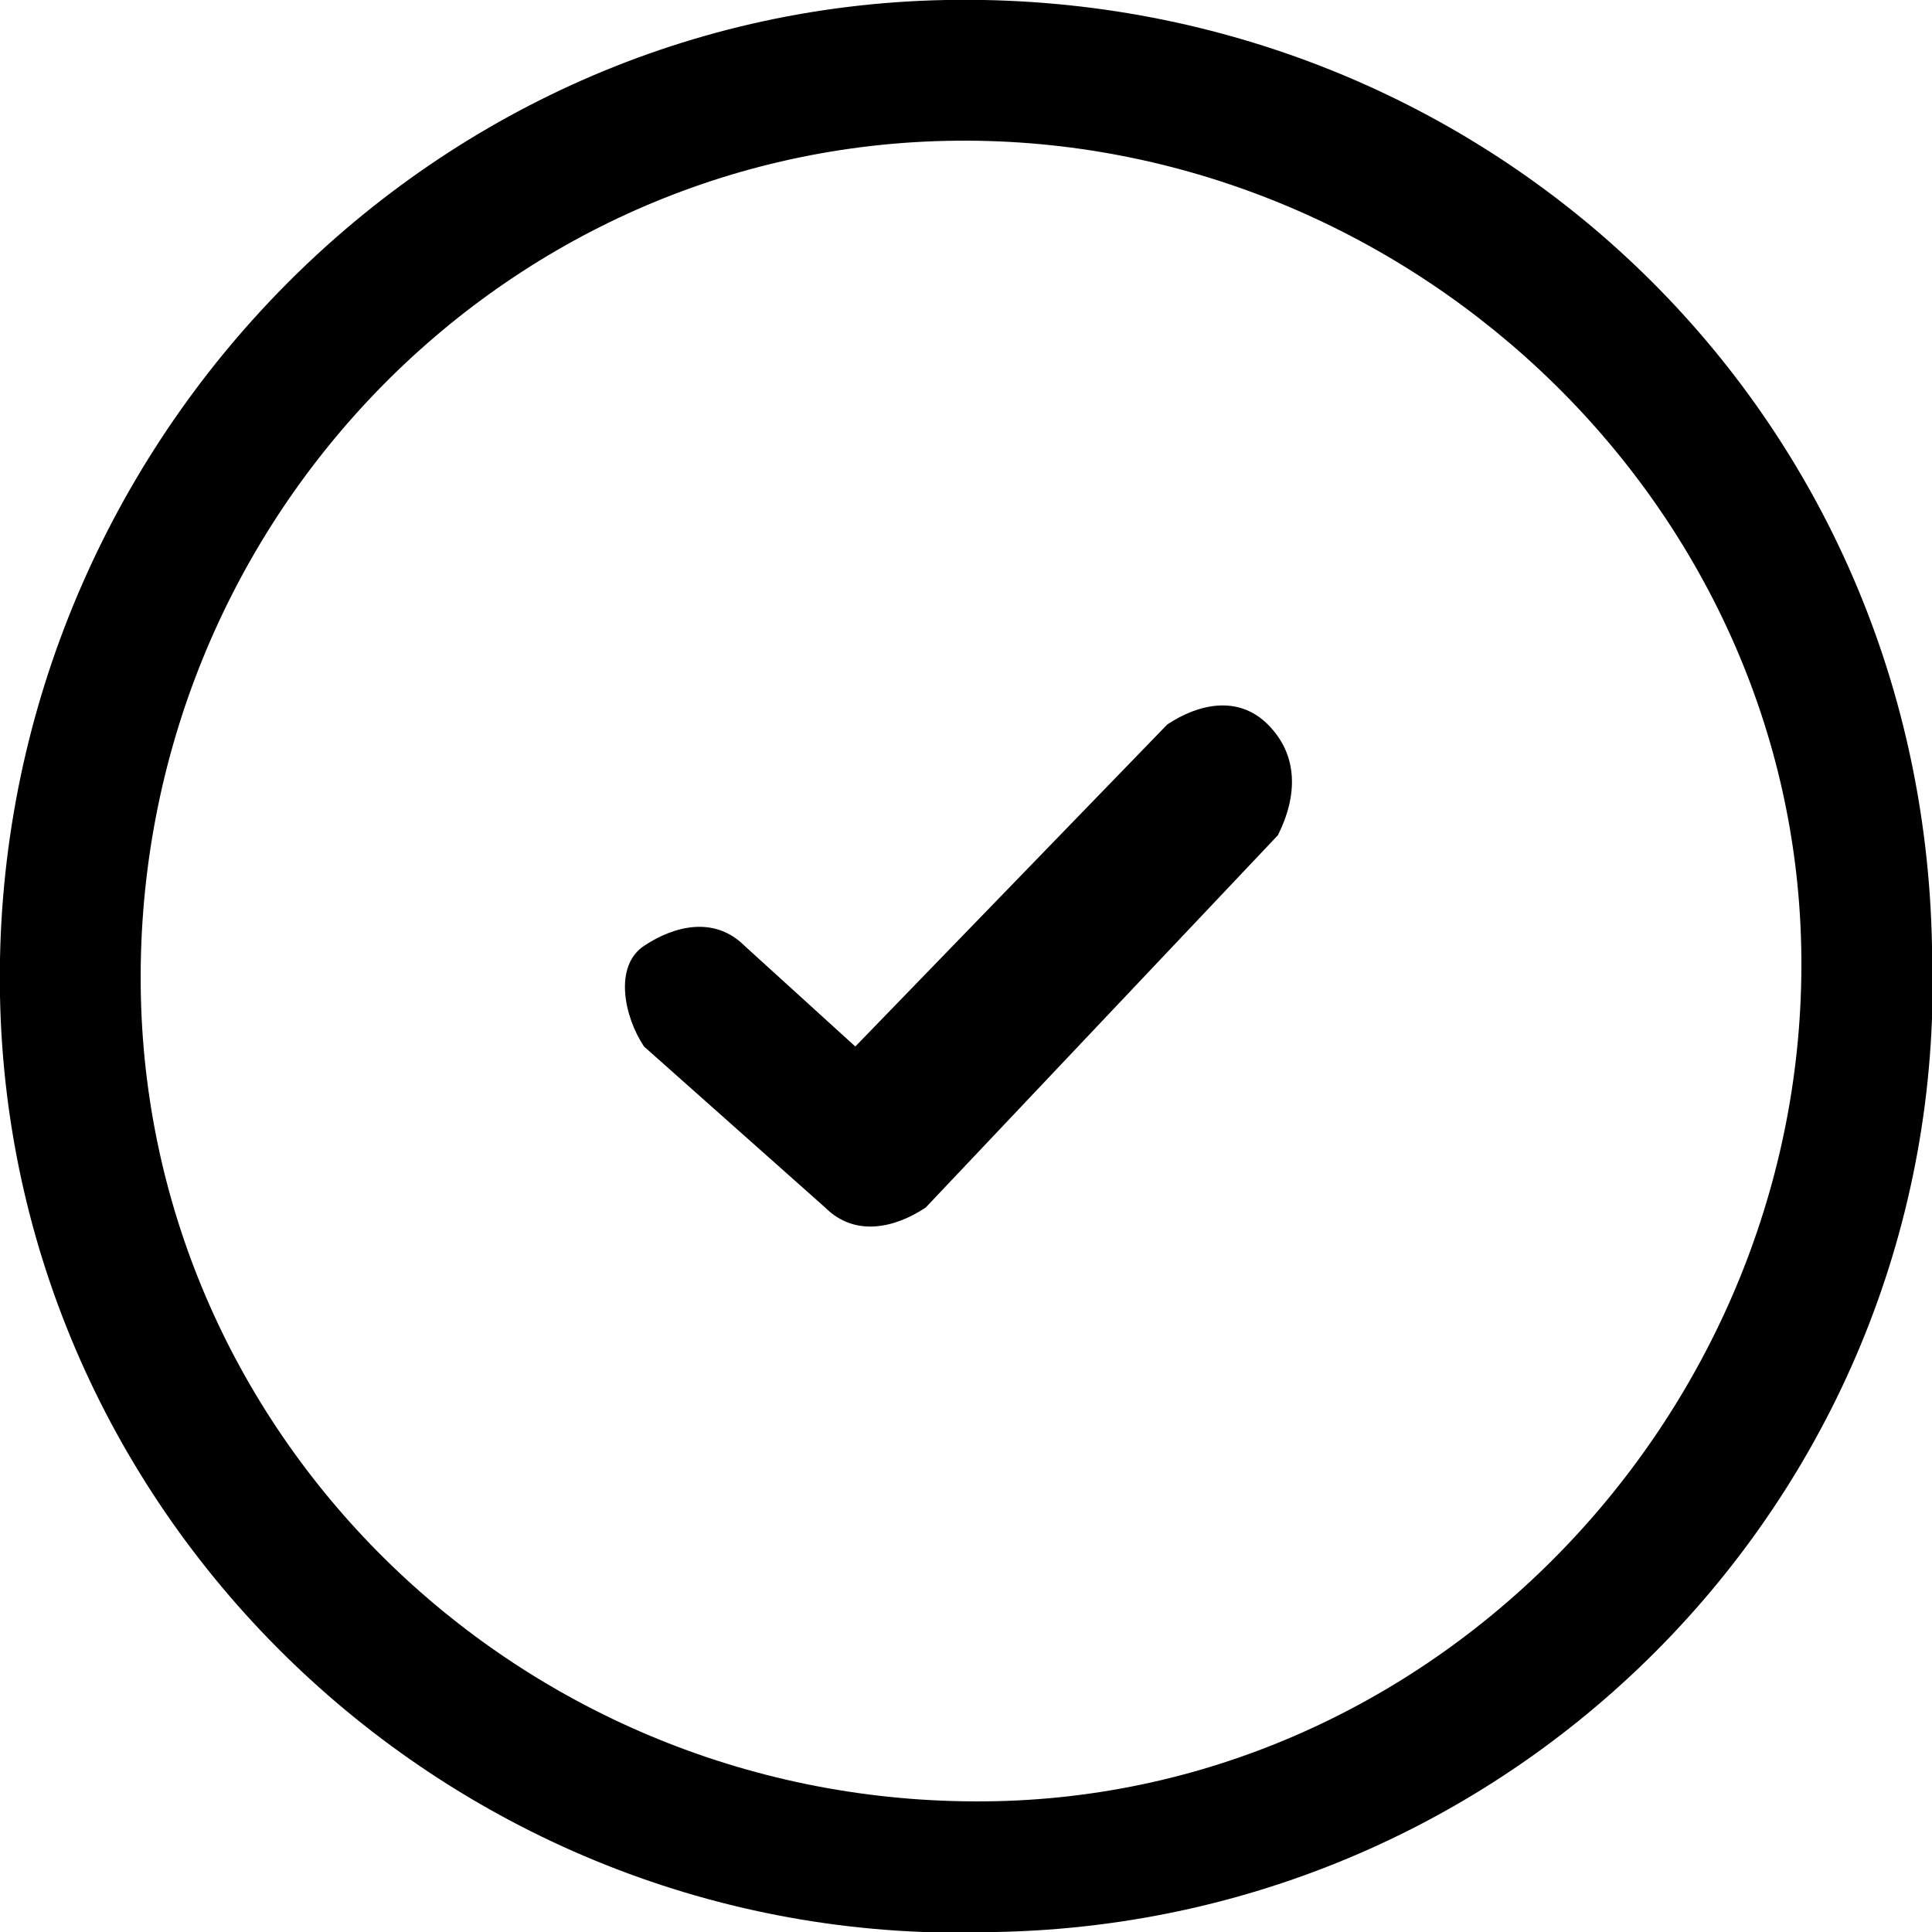 <?xml version="1.0" encoding="utf-8"?>
<!-- Generator: Adobe Illustrator 26.0.1, SVG Export Plug-In . SVG Version: 6.00 Build 0)  -->
<svg version="1.1" id="checked" xmlns="http://www.w3.org/2000/svg" xmlns:xlink="http://www.w3.org/1999/xlink" x="0px" y="0px"
	 viewBox="0 0 19.2 19.2" style="enable-background:new 0 0 19.2 19.2;" xml:space="preserve">

<g id="Group_455">
	<g id="Group_454">
		<path id="Path_371" d="M19.2,9.4C19.1,4,14.7-0.1,9.4,0S-0.1,4.6,0,9.9s4.6,9.5,9.9,9.3l0,0
			C15.2,19.1,19.4,14.7,19.2,9.4z M1.4,9.9c-0.1-4.6,3.5-8.4,8-8.5s8.4,3.5,8.5,8s-3.5,8.4-8,8.5l0,0C5.3,18,1.5,14.4,1.4,9.9
			L1.4,9.9z"/>
		<path id="Path_372" d="M12.6,7.2c-0.3-0.3-0.7-0.2-1,0l-3.1,3.2l-1.1-1c-0.3-0.3-0.7-0.2-1,0s-0.2,0.7,0,1l0,0L8.2,12
			c0.3,0.3,0.7,0.2,1,0l3.5-3.7C12.9,7.9,12.9,7.5,12.6,7.2C12.6,7.3,12.6,7.2,12.6,7.2z"/>
	</g>
</g>
</svg>
